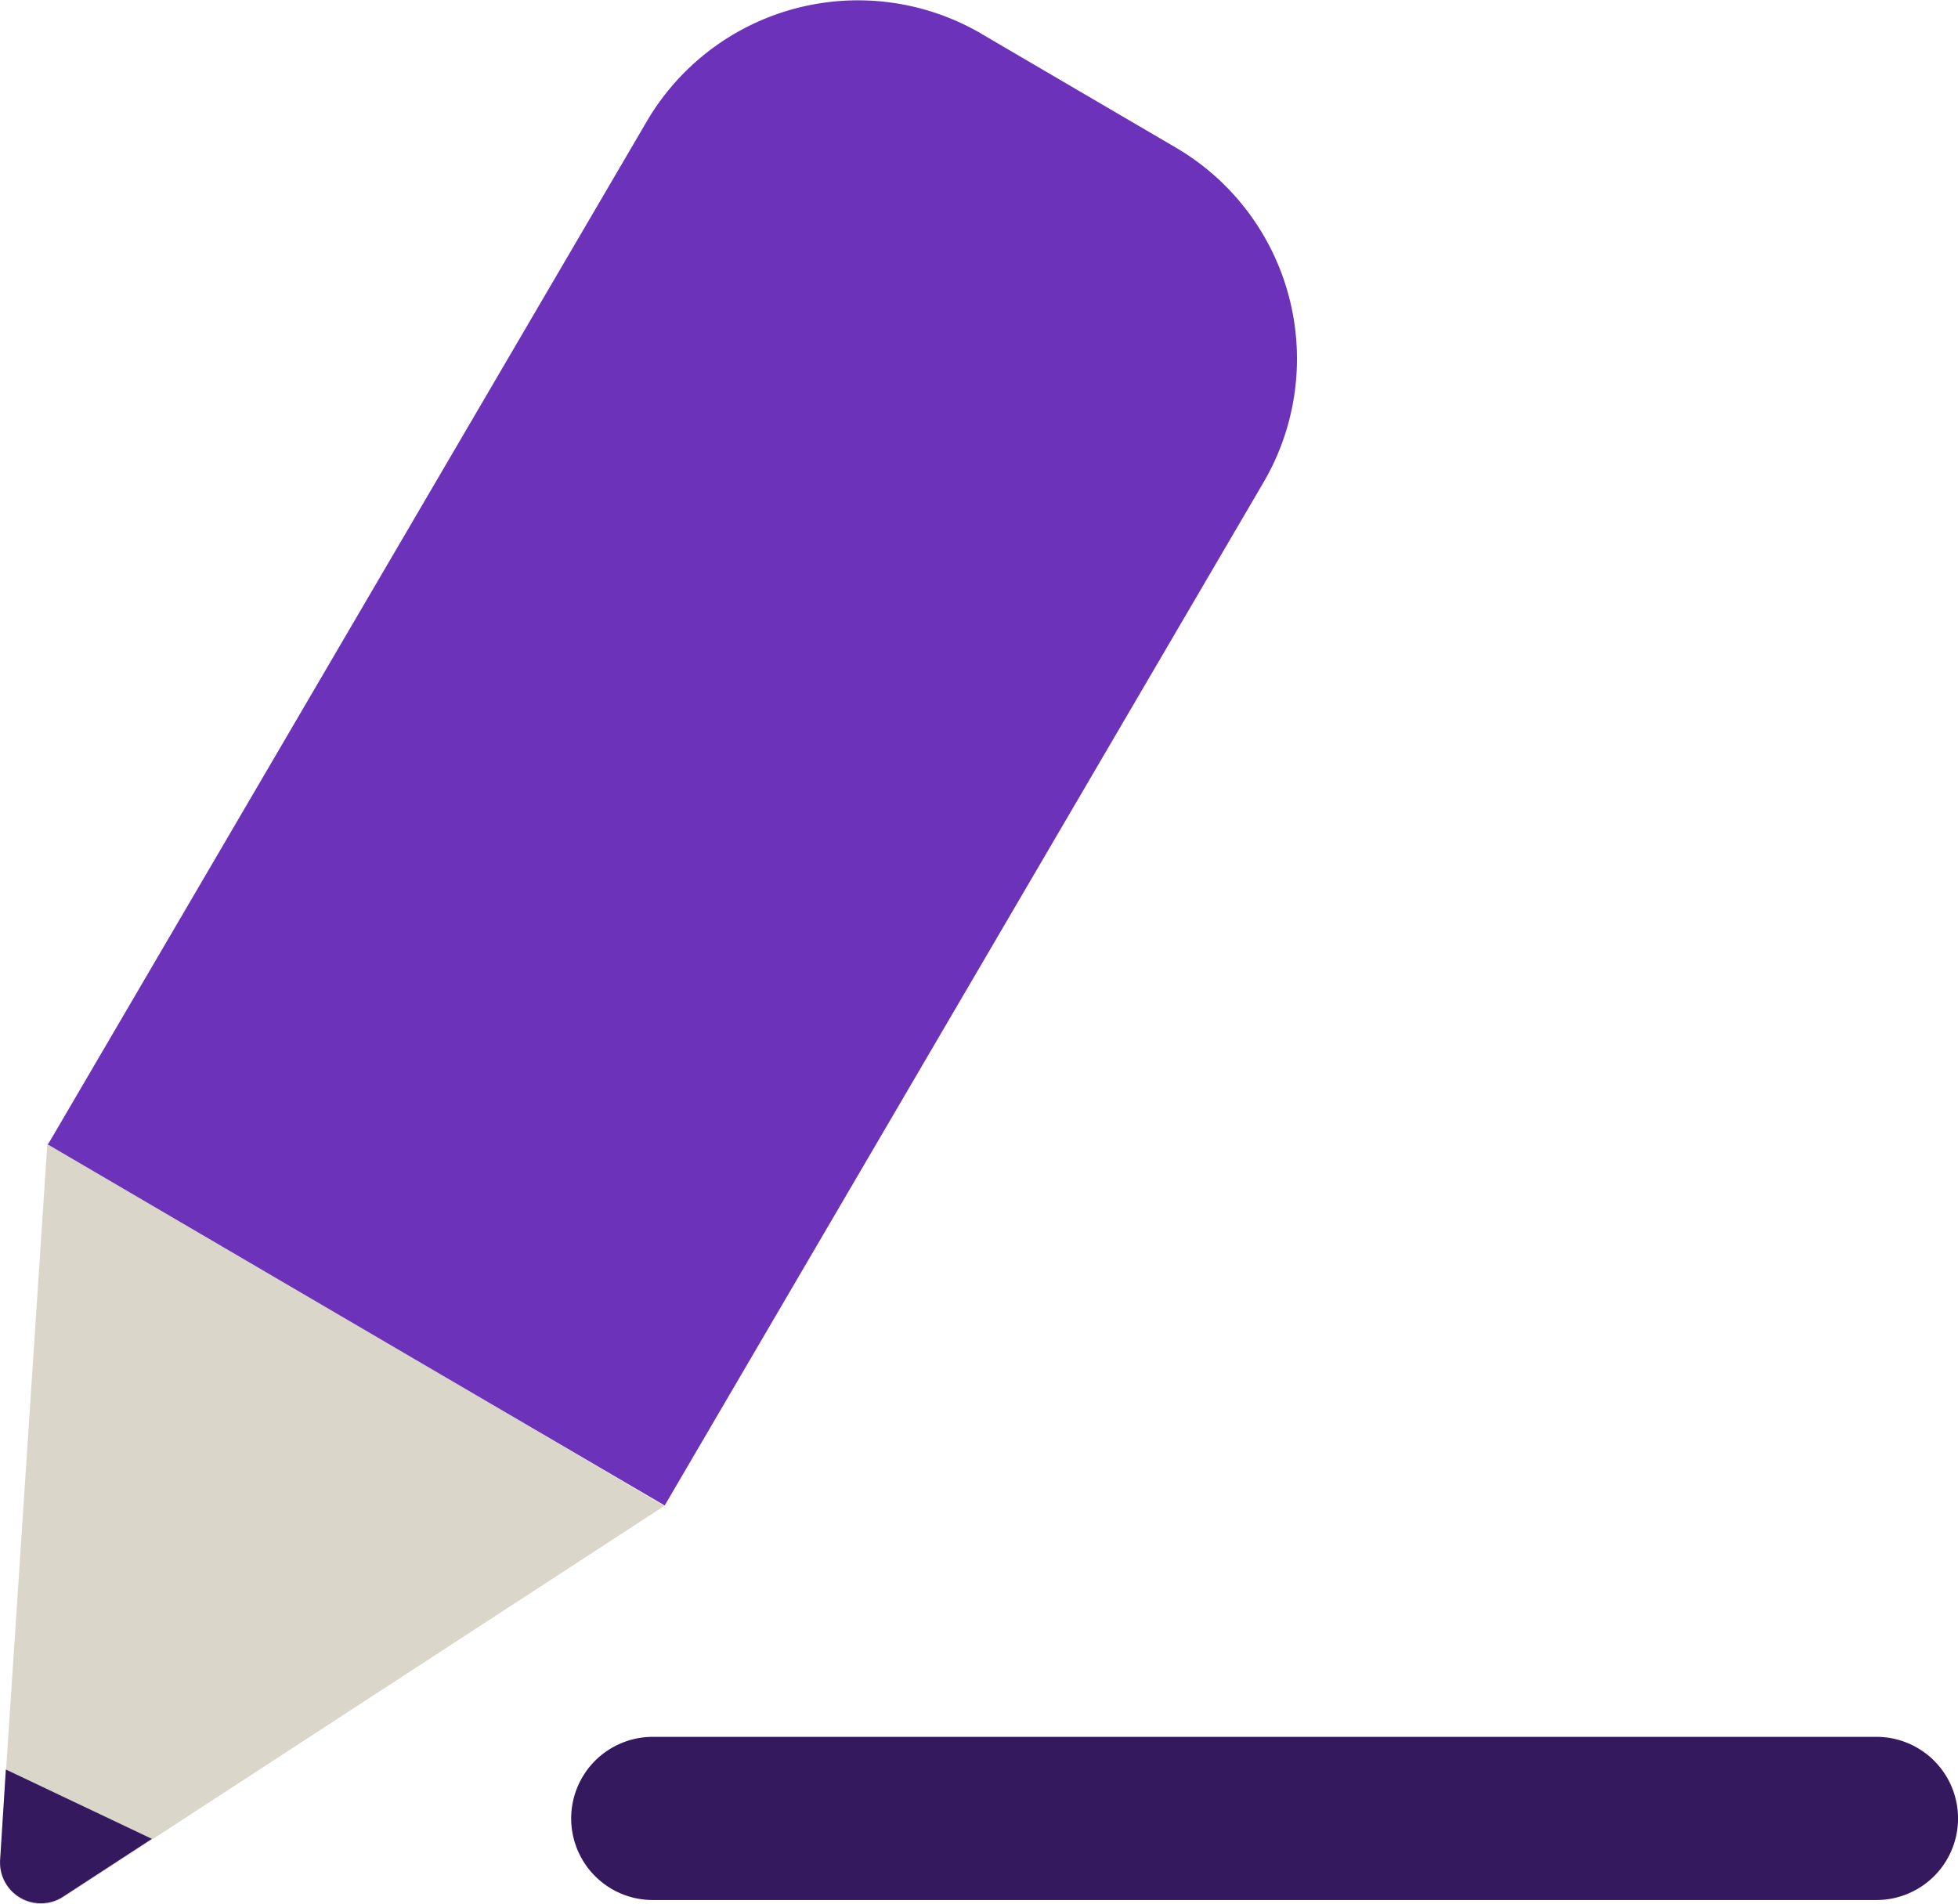<?xml version="1.0" standalone="no"?><!DOCTYPE svg PUBLIC "-//W3C//DTD SVG 1.1//EN" "http://www.w3.org/Graphics/SVG/1.1/DTD/svg11.dtd"><svg t="1662258019441" class="icon" viewBox="0 0 1053 1024" version="1.1" xmlns="http://www.w3.org/2000/svg" p-id="2412" xmlns:xlink="http://www.w3.org/1999/xlink" width="205.664" height="200"><path d="M33.854 1020.481l323.342-210.589L25.518 614.219 0.072 1000.299a21.936 21.936 0 0 0 33.782 20.181z" fill="#DAD6CA" p-id="2413"></path><path d="M527.861 18.207l104.549 61.203a131.618 131.618 0 0 1 47.075 180.054l-322.026 550.165-331.678-194.137 322.026-550.165A131.618 131.618 0 0 1 527.905 18.207z" fill="#6D32BA" p-id="2414"></path><path d="M1053.018 977.924a43.873 43.873 0 0 1-43.873 43.873H351.054a43.873 43.873 0 1 1 0-87.746h658.092a43.873 43.873 0 0 1 43.873 43.873z m-1049.876-26.324L0.072 1000.299a21.936 21.936 0 0 0 33.782 19.743l47.821-31.15z" fill="#34195E" p-id="2415"></path></svg>